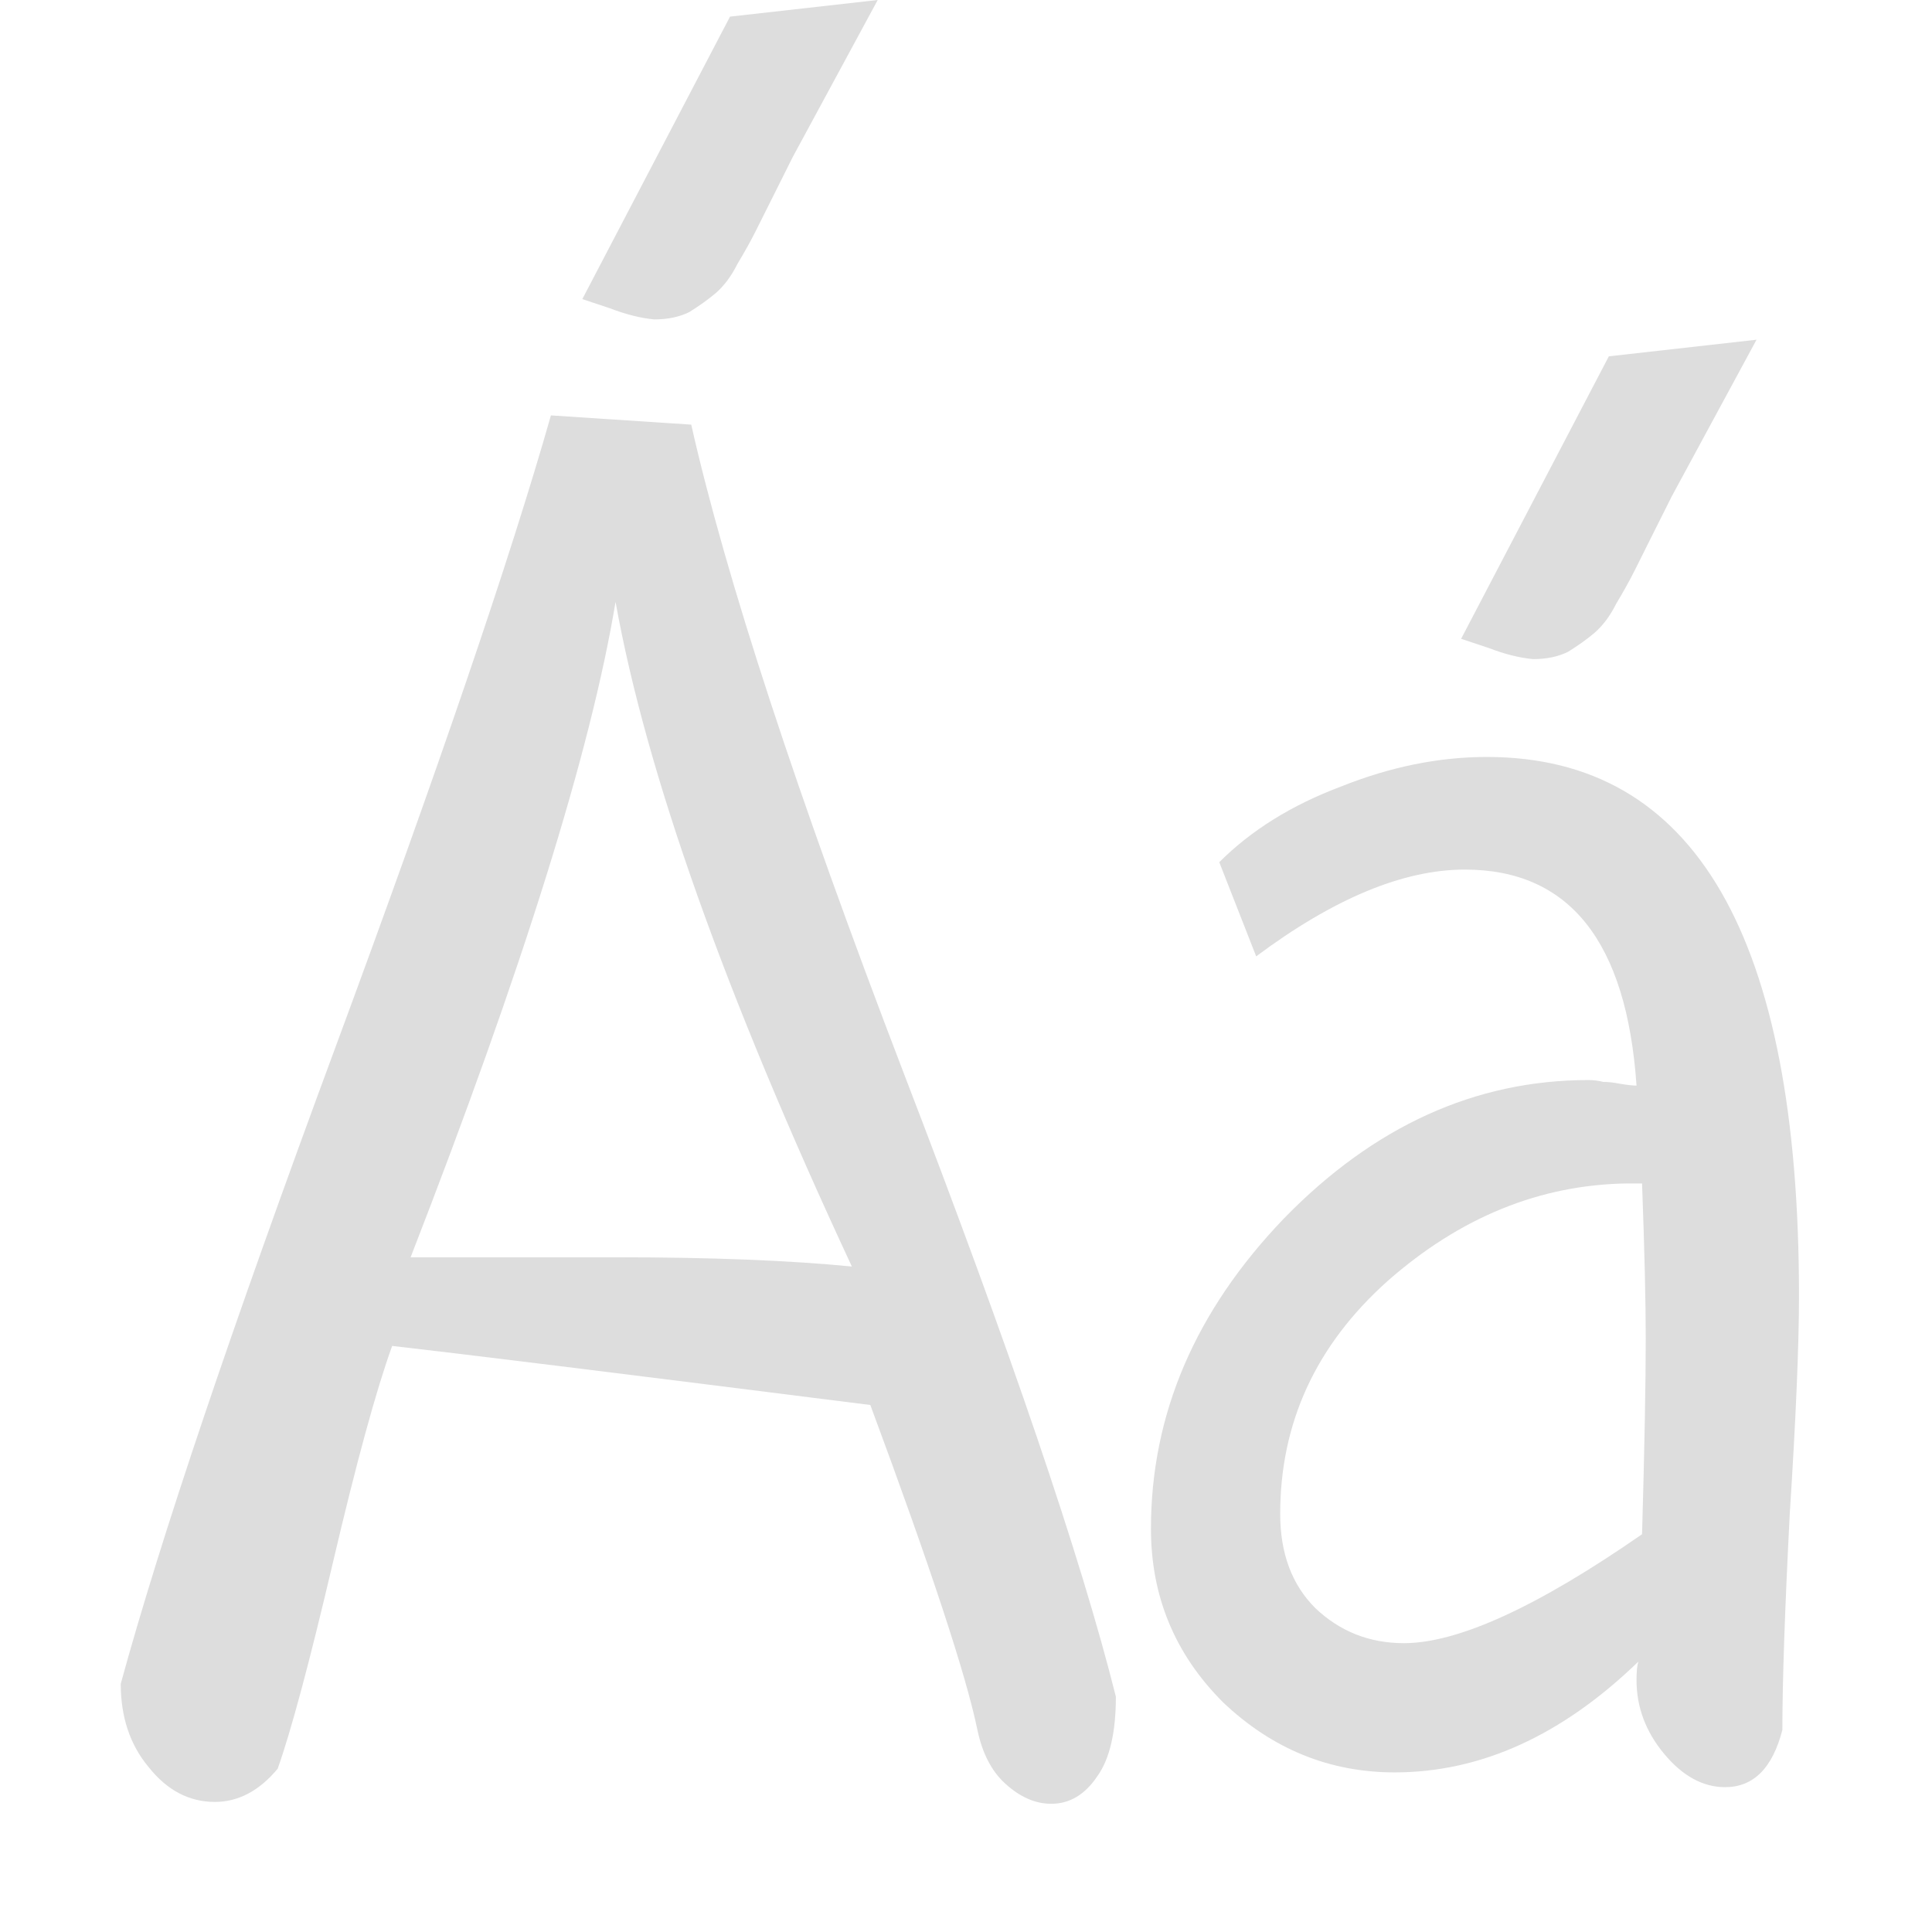 <svg viewBox="0 0 96 96" fill="#DDDDDD" xmlns="http://www.w3.org/2000/svg">
  <path
    d="M27.375 20.641L34.347 21.1C36.06 28.684 39.576 39.417 44.897 53.3C50.218 67.122 53.735 77.458 55.447 84.308C55.447 86.082 55.141 87.397 54.53 88.253C53.918 89.17 53.154 89.629 52.236 89.629C51.441 89.629 50.677 89.293 49.943 88.62C49.27 88.008 48.812 87.121 48.567 85.959C48.016 83.268 46.243 77.886 43.246 69.813C30.647 68.223 22.727 67.245 19.486 66.878C18.691 69.079 17.712 72.657 16.55 77.611C15.388 82.565 14.471 85.99 13.798 87.886C12.88 88.987 11.841 89.537 10.679 89.537C9.394 89.537 8.293 88.956 7.376 87.794C6.459 86.693 6 85.317 6 83.666C7.957 76.51 11.504 65.991 16.642 52.108C21.779 38.224 25.357 27.736 27.375 20.641ZM30.586 29.907C29.363 37.307 25.968 48.163 20.403 62.474H30.678C35.326 62.474 39.209 62.627 42.329 62.933C36.029 49.417 32.115 38.408 30.586 29.907ZM30.311 15.32L28.935 14.862L36.274 0.826L43.613 0L39.393 7.798C39.148 8.287 38.843 8.899 38.476 9.633C38.109 10.367 37.803 10.978 37.558 11.467C37.313 11.957 37.008 12.507 36.641 13.119C36.335 13.73 35.968 14.22 35.54 14.586C35.173 14.892 34.745 15.198 34.256 15.504C33.766 15.748 33.185 15.871 32.513 15.871C31.84 15.81 31.106 15.626 30.311 15.32Z" />
  <path
    d="M62.419 47.521L60.585 42.842C62.175 41.252 64.193 39.998 66.639 39.081C69.086 38.102 71.501 37.613 73.887 37.613C84.223 37.613 89.391 46.542 89.391 64.401C89.391 66.847 89.238 70.455 88.932 75.226C88.687 79.996 88.565 83.574 88.565 85.959C88.076 87.855 87.128 88.803 85.721 88.803C84.62 88.803 83.611 88.253 82.694 87.152C81.776 86.051 81.318 84.828 81.318 83.482C81.318 83.054 81.348 82.749 81.409 82.565C77.618 86.234 73.581 88.069 69.3 88.069C66.058 88.069 63.215 86.907 60.768 84.583C58.383 82.198 57.19 79.323 57.19 75.96C57.19 70.272 59.392 65.135 63.795 60.548C68.26 55.961 73.306 53.667 78.932 53.667C79.177 53.667 79.422 53.698 79.666 53.759C79.911 53.759 80.186 53.79 80.492 53.851C80.859 53.912 81.134 53.943 81.318 53.943C80.828 46.787 77.984 43.209 72.786 43.209C69.728 43.209 66.272 44.646 62.419 47.521ZM81.593 76.235C81.715 71.954 81.776 68.712 81.776 66.511C81.776 64.676 81.715 62.107 81.593 58.805H80.859C76.517 58.866 72.541 60.486 68.933 63.667C65.386 66.847 63.612 70.7 63.612 75.226C63.612 77.183 64.193 78.743 65.355 79.904C66.578 81.067 68.046 81.648 69.758 81.648C72.45 81.648 76.394 79.843 81.593 76.235ZM73.978 32.2L72.602 31.742L79.942 17.706L87.281 16.88L83.061 24.678C82.816 25.167 82.51 25.779 82.143 26.512C81.776 27.246 81.471 27.858 81.226 28.347C80.981 28.837 80.675 29.387 80.308 29.999C80.003 30.61 79.636 31.099 79.208 31.466C78.841 31.772 78.412 32.078 77.923 32.384C77.434 32.629 76.853 32.751 76.18 32.751C75.507 32.69 74.774 32.506 73.978 32.2Z" />
</svg>